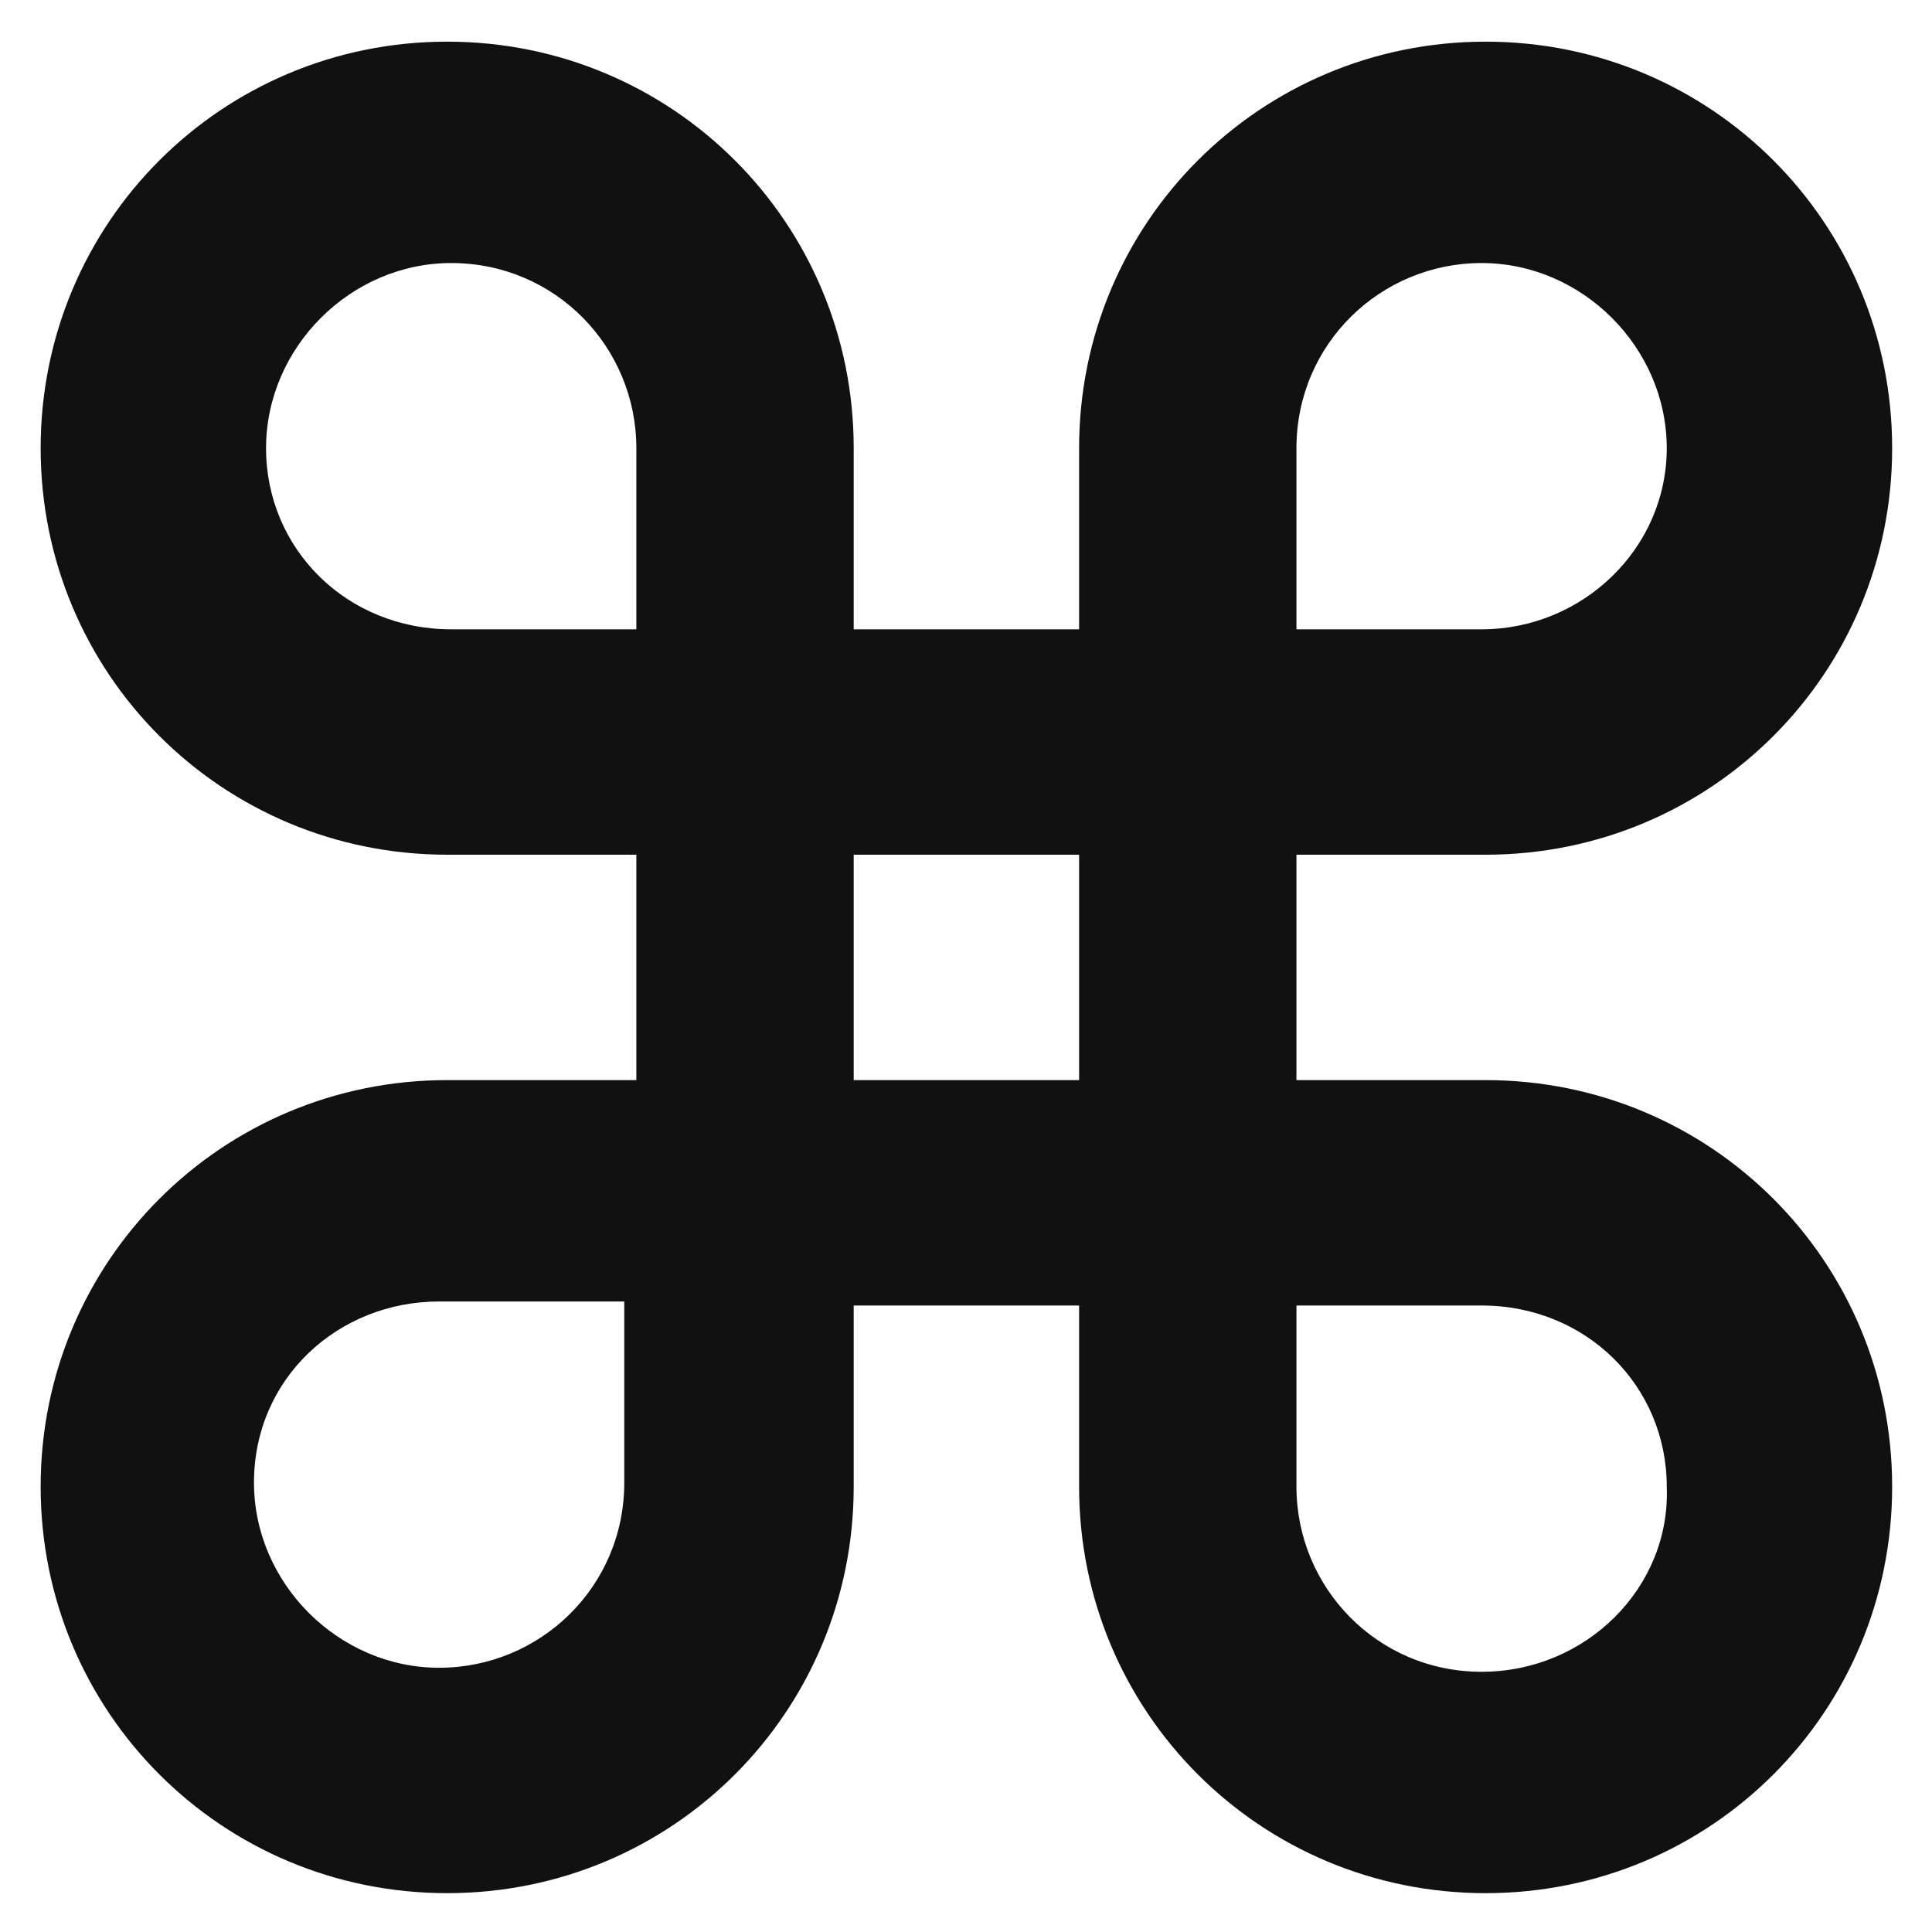 <?xml version="1.0" encoding="utf-8"?>
<!-- Generator: Adobe Illustrator 25.4.1, SVG Export Plug-In . SVG Version: 6.00 Build 0)  -->
<svg version="1.1"
	 id="svg9648" xmlns:cc="http://creativecommons.org/ns#" xmlns:dc="http://purl.org/dc/elements/1.1/" xmlns:inkscape="http://www.inkscape.org/namespaces/inkscape" xmlns:rdf="http://www.w3.org/1999/02/22-rdf-syntax-ns#" xmlns:sodipodi="http://sodipodi.sourceforge.net/DTD/sodipodi-0.dtd" xmlns:svg="http://www.w3.org/2000/svg"
	 xmlns="http://www.w3.org/2000/svg" xmlns:xlink="http://www.w3.org/1999/xlink" x="0px" y="0px" viewBox="0 0 48 48"
	 style="enable-background:new 0 0 48 48;" xml:space="preserve">
<style type="text/css">
	.st0{fill:#111111;}
</style>
<g id="layer1" transform="translate(1032.11,-102.165)" inkscape:groupmode="layer" inkscape:label="Livello 1">
	<g id="layer1-1" transform="translate(374.23,134.616)" inkscape:groupmode="layer" inkscape:label="Livello 1">
	</g>
	<g id="layer1-6" transform="translate(-722.676,-29.245)" inkscape:groupmode="layer" inkscape:label="Livello 1">
		<g id="layer1-1-5" transform="translate(374.23,134.616)" inkscape:groupmode="layer" inkscape:label="Livello 1">
		</g>
	</g>
	<path id="path9041" class="st0" d="M-995.2,129h-4.7v-5.6h4.7c5.6,0,10.1-4.5,10.1-10.1s-4.5-10.1-10.1-10.1s-10.1,4.5-10.1,10.1
		v4.5h-5.6v-4.5c0-5.6-4.5-10.1-10.1-10.1c-5.6,0-10.1,4.5-10.1,10.1s4.5,10.1,10.1,10.1h4.7v5.6h-4.7c-5.6,0-10.1,4.5-10.1,10.1
		s4.5,10.1,10.1,10.1s10.1-4.5,10.1-10.1v-4.5h5.6v4.5c0,5.6,4.5,10.1,10.1,10.1s10.1-4.5,10.1-10.1S-989.6,129-995.2,129
		L-995.2,129z M-999.9,113.3c0-2.6,2.1-4.6,4.6-4.6s4.6,2.1,4.6,4.6s-2.1,4.5-4.6,4.5h-4.6V113.3z M-1016.6,139
		c0,2.6-2.1,4.6-4.6,4.6s-4.6-2.1-4.6-4.6c0-2.6,2.1-4.5,4.6-4.5h4.6V139z M-1016.3,117.8h-4.6c-2.6,0-4.6-2-4.6-4.5
		s2.1-4.6,4.6-4.6c2.6,0,4.6,2.1,4.6,4.6L-1016.3,117.8L-1016.3,117.8z M-1010.9,123.4h5.6v5.6h-5.6V123.4z M-995.3,143.7
		c-2.6,0-4.6-2.1-4.6-4.6v-4.5h4.6c2.6,0,4.6,2,4.6,4.5C-990.6,141.6-992.7,143.7-995.3,143.7"/>
</g>
</svg>
